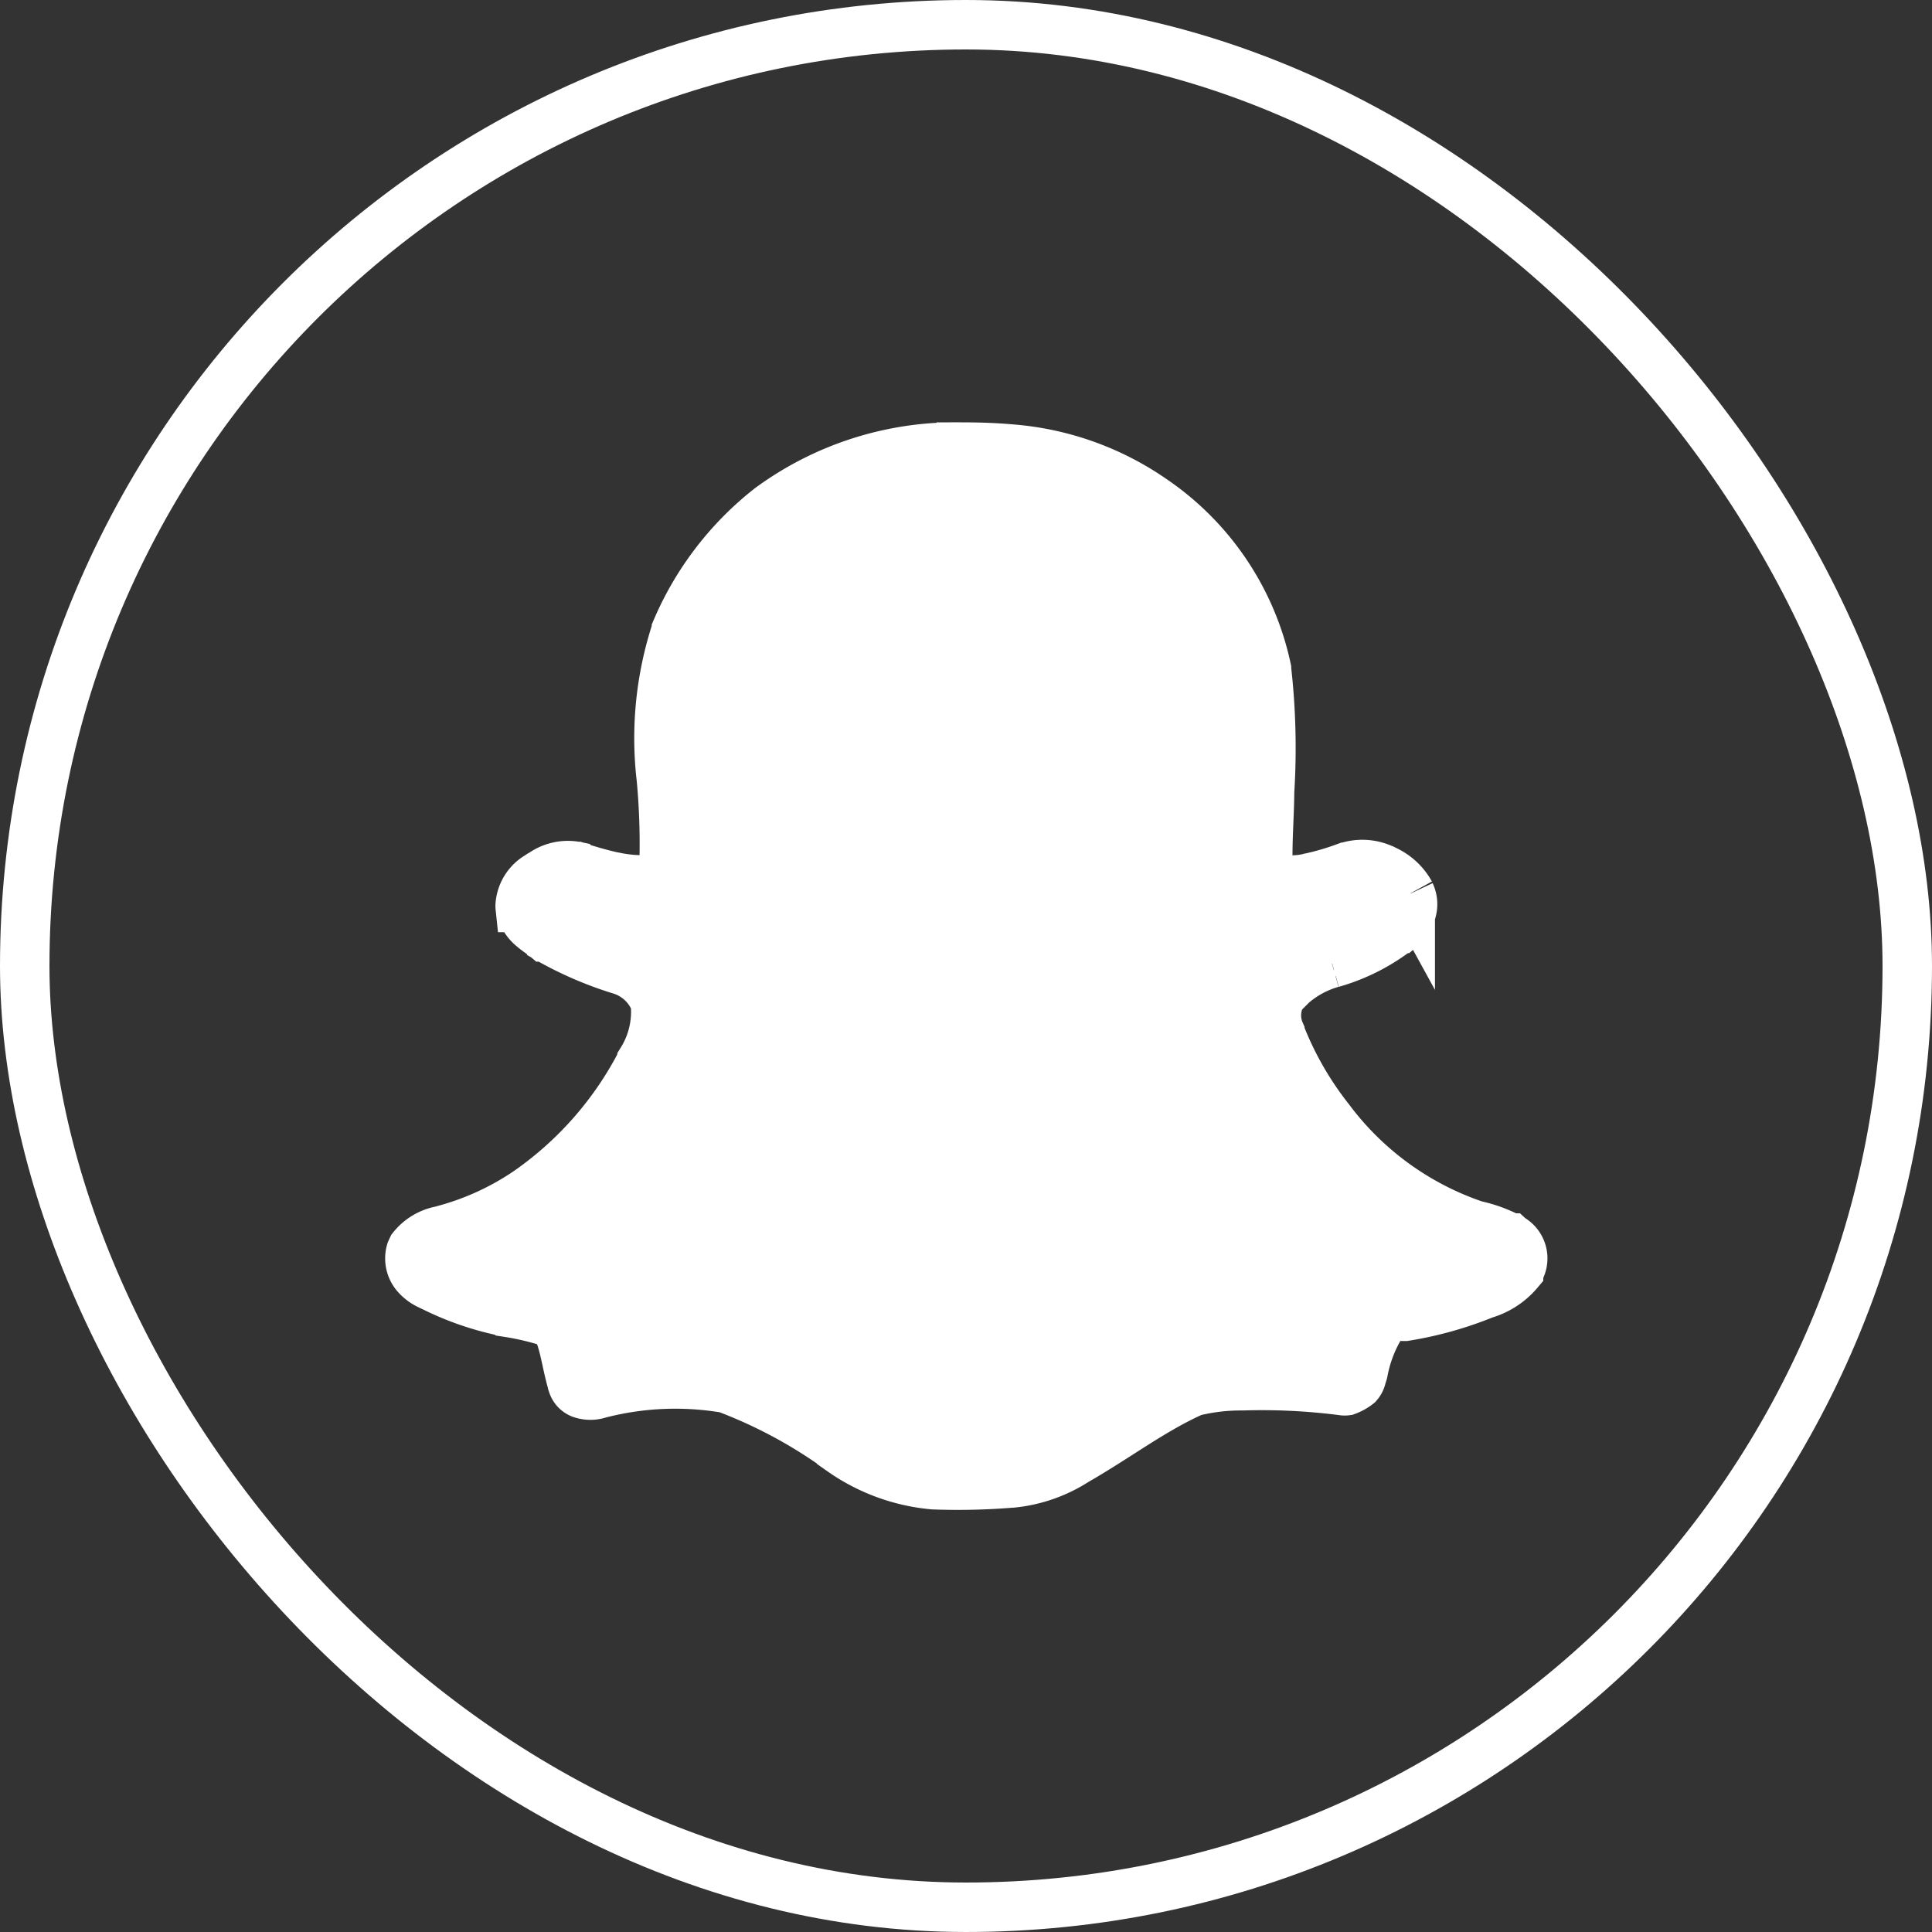 <svg xmlns="http://www.w3.org/2000/svg" width="39.061" height="39.061" viewBox="0 0 39.061 39.061"><rect x="0" y="0" width="39.061" height="39.061" fill="#333333" stroke="none"/><defs><style>.a{fill:none;}.a,.b{stroke:#fff;}.b{fill:#fff;stroke-miterlimit:10;fill-rule:evenodd;}</style></defs><g transform="translate(0.5 0.5)"><rect class="a" width="38.061" height="38.061" rx="19.03"/><path class="b" d="M64.975,260.9V260.9c0-.005-.01-.005-.021-.015h-.005a2.734,2.734,0,0,0-.713-.259s-.011,0-.011-.005a6.128,6.128,0,0,1-2.932-2.136,6.746,6.746,0,0,1-1-1.753v-.01a.853.853,0,0,1,.036-.75,0,0,0,0,0,.005-.005,2.089,2.089,0,0,1,1.009-.641h.005a3.92,3.92,0,0,0,1.365-.7c.005,0,.005,0,.011,0a.813.813,0,0,0,.2-.253.405.405,0,0,0,.031-.093.5.5,0,0,0-.026-.357v-.005a1.1,1.1,0,0,0-.475-.456h-.006a.99.99,0,0,0-.817-.072h-.005a5.26,5.26,0,0,1-.724.212.018.018,0,0,0-.015.005,1.684,1.684,0,0,1-.823-.02c-.005-.031-.005-.1-.015-.181h.005c-.021-.5.026-1.009.031-1.541v-.005a14.16,14.16,0,0,0-.062-2.472v-.011a5.536,5.536,0,0,0-2.317-3.433,5.817,5.817,0,0,0-2.834-1.009h0c-.346-.031-.682-.041-1.018-.041a6.337,6.337,0,0,0-3.873,1.231,6.242,6.242,0,0,0-1.888,2.461v.005a6.968,6.968,0,0,0-.305,3.005h0a14.184,14.184,0,0,1,.046,1.975.262.262,0,0,1-.01.042,2.708,2.708,0,0,1-.972-.026H46.84a7.584,7.584,0,0,1-.745-.207.019.019,0,0,1-.016-.006.893.893,0,0,0-.724.166c-.005,0-.01,0-.01,0s-.01.005-.01.011a.74.74,0,0,0-.4.594.271.271,0,0,0,0,.057c.006,0,0,.005.006.005a.7.7,0,0,0,.248.4c.1.087.2.145.254.191.005,0,.01,0,.015.01a7.291,7.291,0,0,0,1.525.662h0a1.1,1.1,0,0,1,.683.652,1.863,1.863,0,0,1-.269,1.169v.005a7.207,7.207,0,0,1-2.316,2.653,5.594,5.594,0,0,1-1.7.775.13.13,0,0,0-.026.01.966.966,0,0,0-.6.352c-.01.021-.02.042-.031.068a.52.52,0,0,0,.1.475.79.79,0,0,0,.259.2c.005,0,.01.005.016.005a5.907,5.907,0,0,0,1.572.548,0,0,0,0,1,.005.005,5.57,5.57,0,0,1,.982.243c.01.021.042.114.1.269.093.28.134.605.238.952a.291.291,0,0,0,.212.191.556.556,0,0,0,.377-.031h.031a6.137,6.137,0,0,1,2.482-.088h0a9.833,9.833,0,0,1,2.333,1.262v.006h0a3.825,3.825,0,0,0,1.861.682h.005a13.286,13.286,0,0,0,1.577-.036h.011a2.911,2.911,0,0,0,1.241-.424c0-.006.01-.011.015-.011.844-.48,1.588-1.055,2.41-1.417h.006a3.963,3.963,0,0,1,.967-.113h.01a12.726,12.726,0,0,1,2.037.1.244.244,0,0,0,.068,0,.829.829,0,0,0,.232-.129.319.319,0,0,0,.073-.145c.02-.067.026-.078.031-.1a2.783,2.783,0,0,1,.393-1,.6.6,0,0,1,.419-.13h.036a7.333,7.333,0,0,0,1.618-.455.034.034,0,0,1,.021-.005,1.431,1.431,0,0,0,.657-.44v-.005h0a.462.462,0,0,0-.14-.662Z" transform="translate(-34.917 -236.355)"/></g></svg>